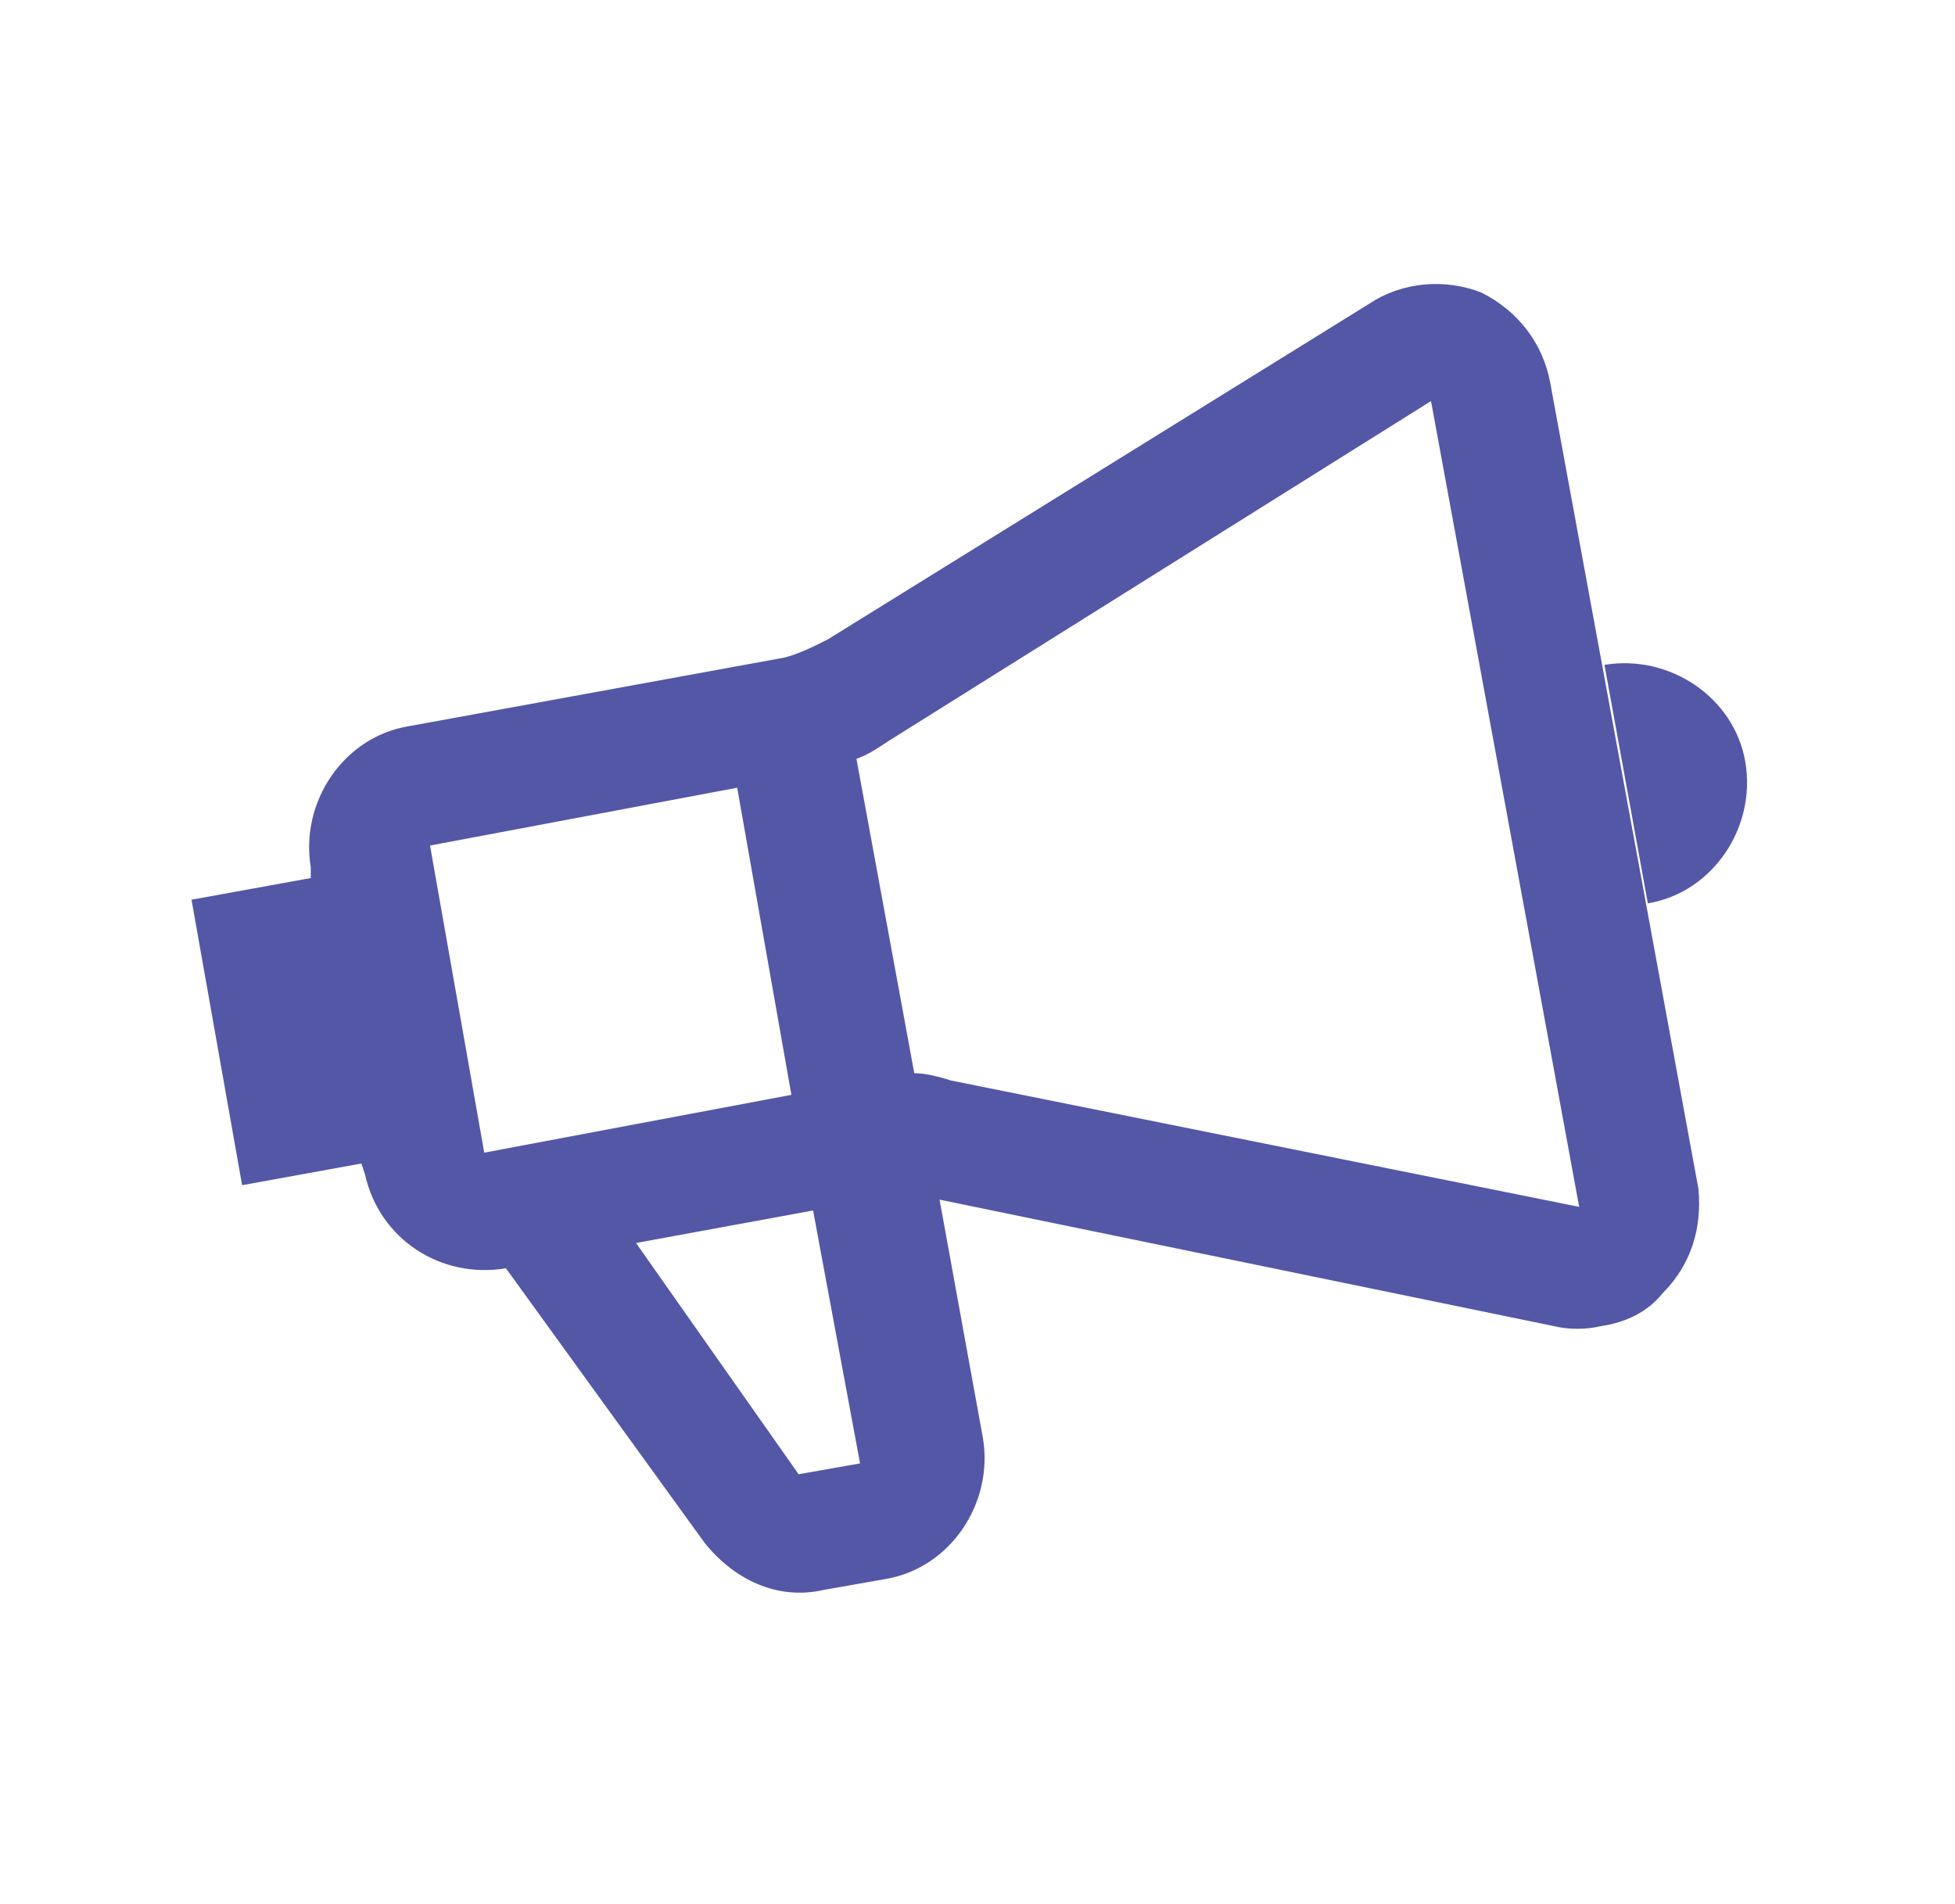 <?xml version="1.0" encoding="utf-8"?>
<!-- Generator: Adobe Illustrator 27.7.0, SVG Export Plug-In . SVG Version: 6.00 Build 0)  -->
<svg version="1.1" id="Layer_1" xmlns="http://www.w3.org/2000/svg" xmlns:xlink="http://www.w3.org/1999/xlink" x="0px" y="0px"
	 viewBox="0 0 54.1 52.7" style="enable-background:new 0 0 54.1 52.7;" xml:space="preserve">
<style type="text/css">
	.st0{fill:#5357A6;}
</style>
<path class="st0" d="M41,8.1c-1-0.4-2.2-0.3-3.1,0.3l-15,9.3c-0.4,0.2-0.8,0.4-1.2,0.5l-10.4,1.9c-1.8,0.3-3,2.1-2.7,3.9l0,0.3
	l-3.3,0.6l1.4,7.9l3.3-0.6l0.1,0.3c0.4,1.8,2.1,2.9,3.9,2.6l5.5,7.6c0.8,1,2,1.6,3.3,1.3l1.7-0.3c1.8-0.3,3-2.1,2.7-3.9l-1.2-6.6
	L43,36.7c0.4,0.1,0.9,0.1,1.3,0c0.7-0.1,1.3-0.4,1.7-0.9c0.8-0.8,1.1-1.8,1-2.9l-4.1-22.3C42.7,9.5,42,8.6,41,8.1L41,8.1z
	 M20.4,21.8l1.5,8.5l-8.5,1.6l-1.5-8.5L20.4,21.8z M23.8,40.5l-1.7,0.3l-4.5-6.4l4.9-0.9L23.8,40.5z M26.3,29.9
	c-0.3-0.1-0.7-0.2-1-0.2l-1.6-8.7c0.3-0.1,0.6-0.3,0.9-0.5l15-9.4l4.1,22.3L26.3,29.9z M44.4,18.4l1.2,6.6c1.8-0.3,3-2.1,2.7-3.9
	C48,19.3,46.2,18.1,44.4,18.4z"/>
</svg>
